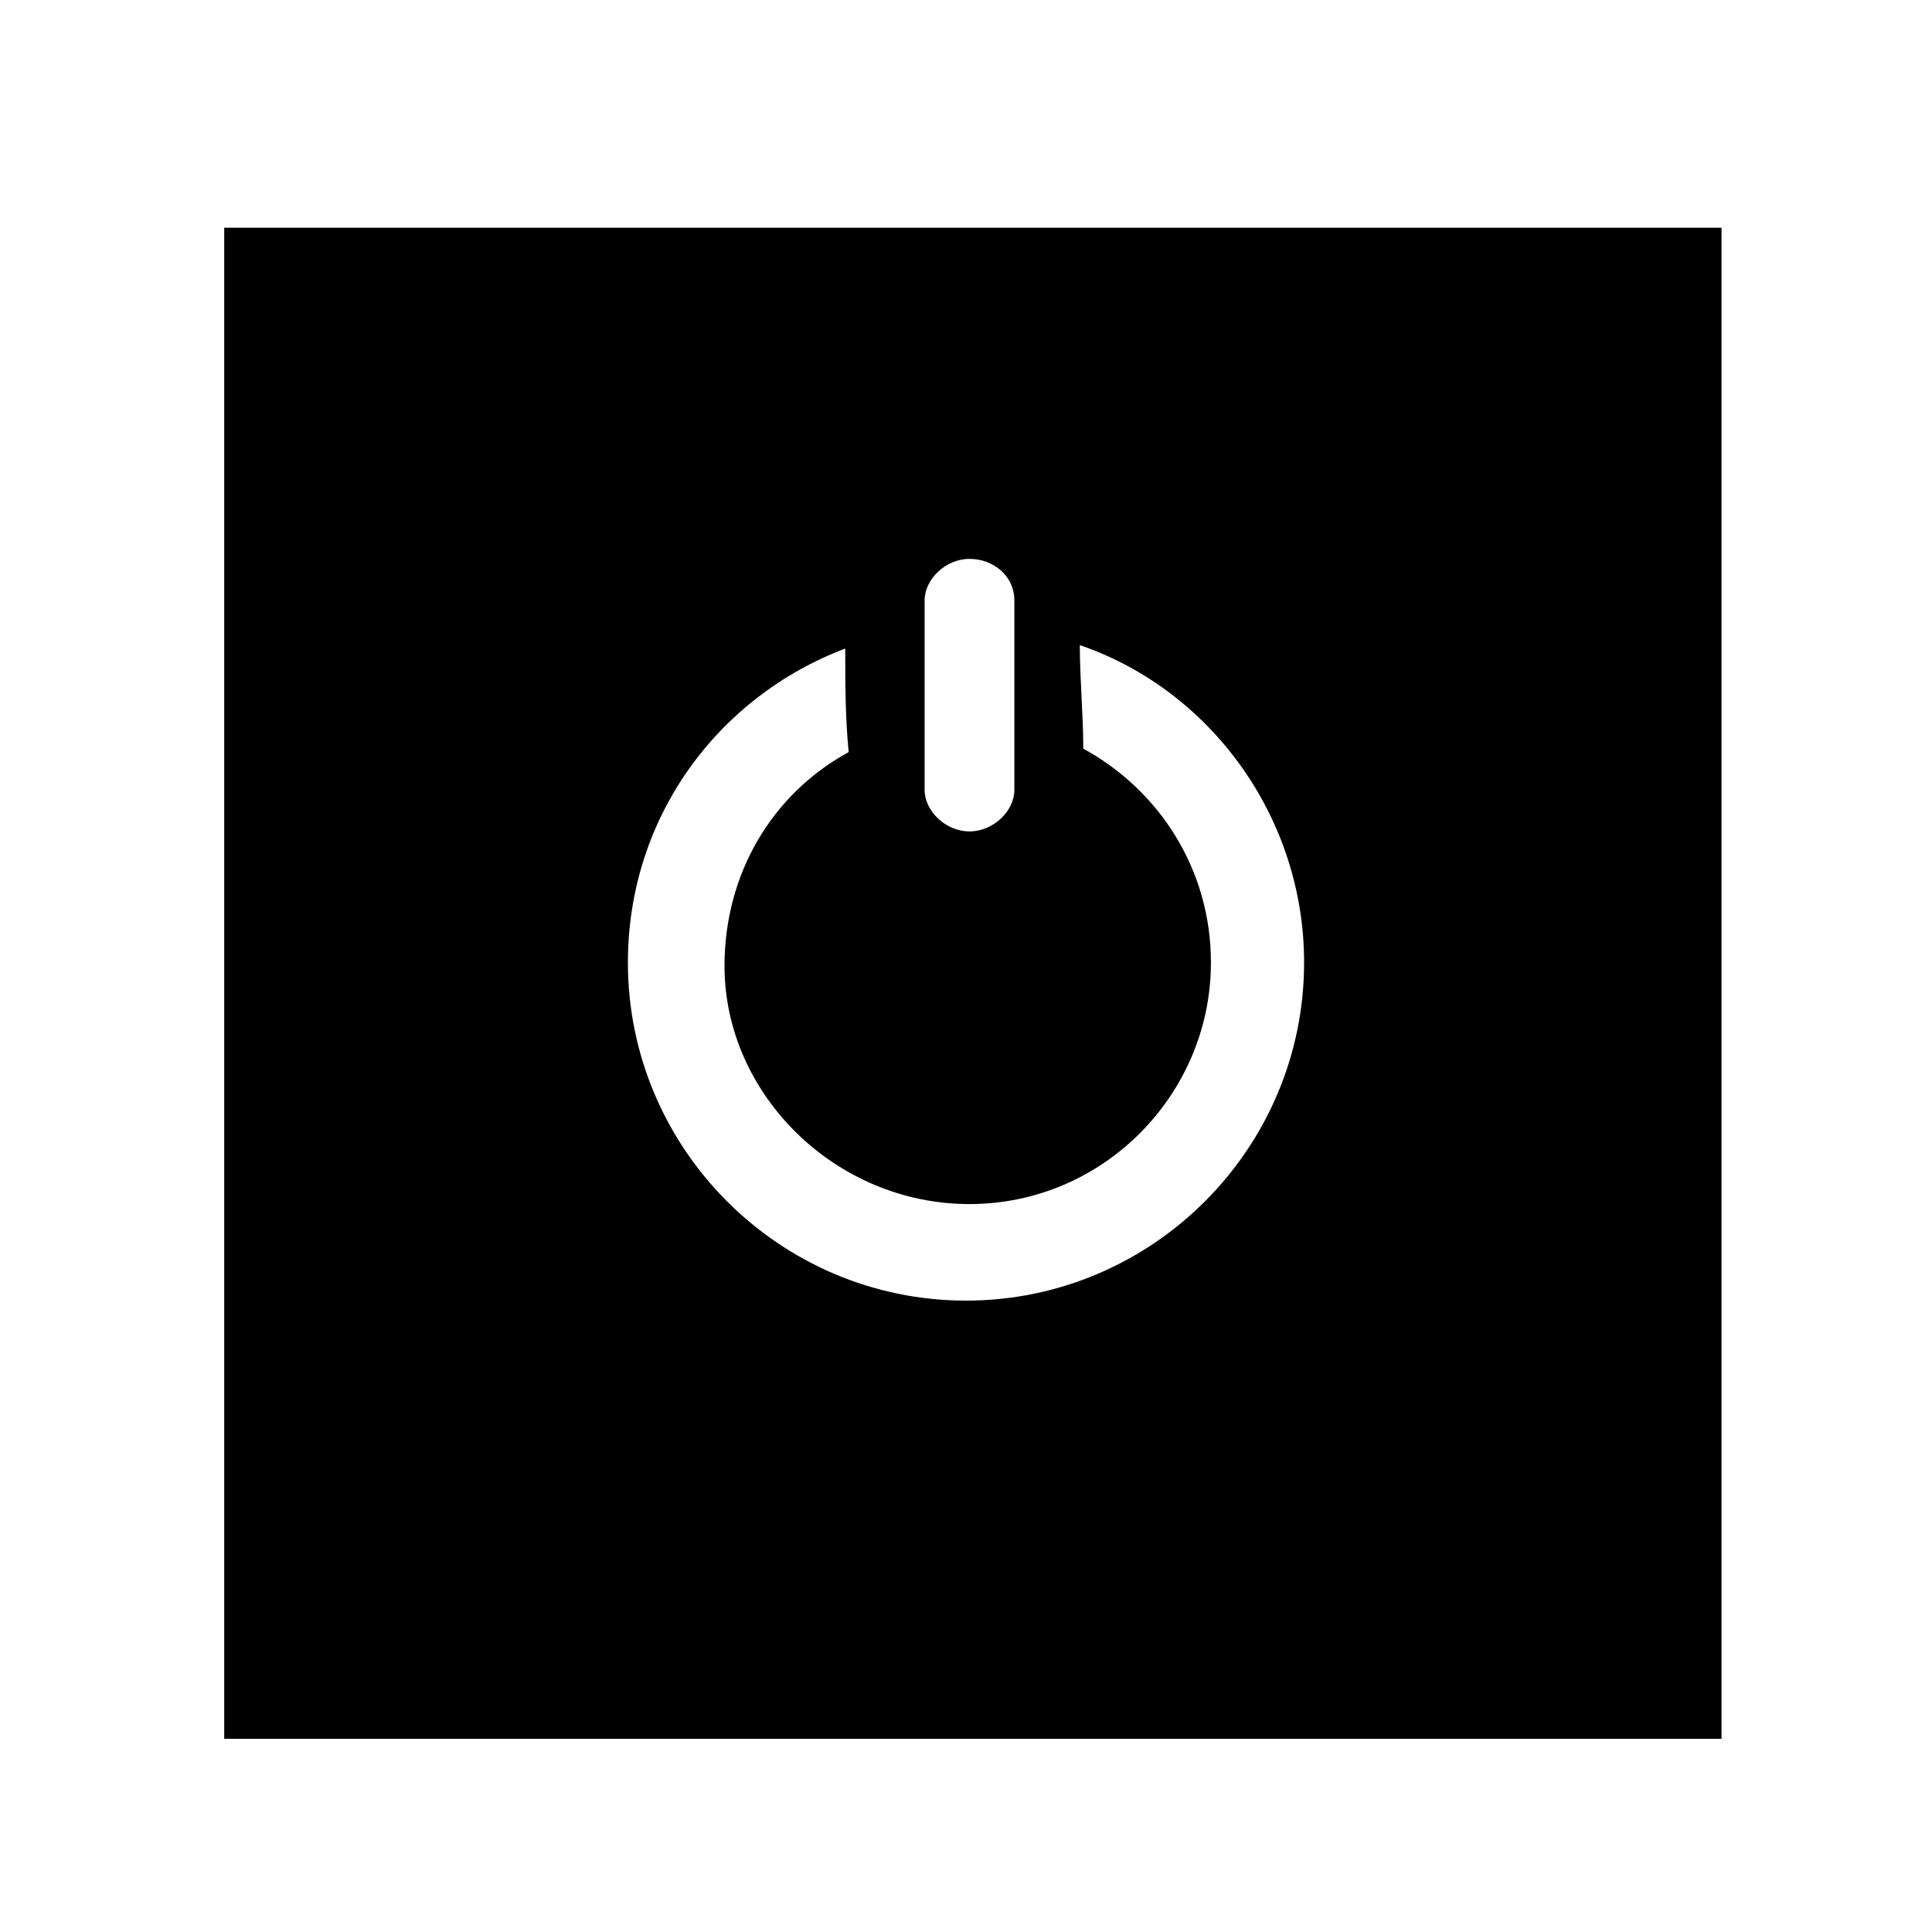 <?xml version="1.0" encoding="utf-8"?>
<!-- Generated by IcoMoon.io -->
<!DOCTYPE svg PUBLIC "-//W3C//DTD SVG 1.1//EN" "http://www.w3.org/Graphics/SVG/1.1/DTD/svg11.dtd">
<svg version="1.1" xmlns="http://www.w3.org/2000/svg" xmlns:xlink="http://www.w3.org/1999/xlink" width="36" height="36" viewBox="0 0 36 36">
<g>
</g>
	<path d="M18.064 4.243c0 0 0 0 0 0h-13.886v28.157h27.9v-28.157h-14.014c0 0 0 0 0 0zM18.064 22.436c2.507 0 4.5-2.057 4.5-4.5 0-1.736-0.964-3.214-2.379-3.986 0-0.643-0.064-1.286-0.064-1.929 2.443 0.836 4.179 3.214 4.179 5.914 0 3.471-2.829 6.3-6.3 6.3-3.471 0-6.3-2.829-6.3-6.3 0-2.7 1.671-4.95 4.050-5.85 0 0.643 0 1.286 0.064 1.929-1.414 0.771-2.314 2.25-2.314 3.986 0 2.379 2.057 4.436 4.564 4.436zM17.229 14.721v-3.536c0-0.386 0.386-0.771 0.836-0.771s0.836 0.321 0.836 0.771v3.536c0 0.386-0.386 0.771-0.836 0.771s-0.836-0.386-0.836-0.771z" fill="#000000" />
</svg>
